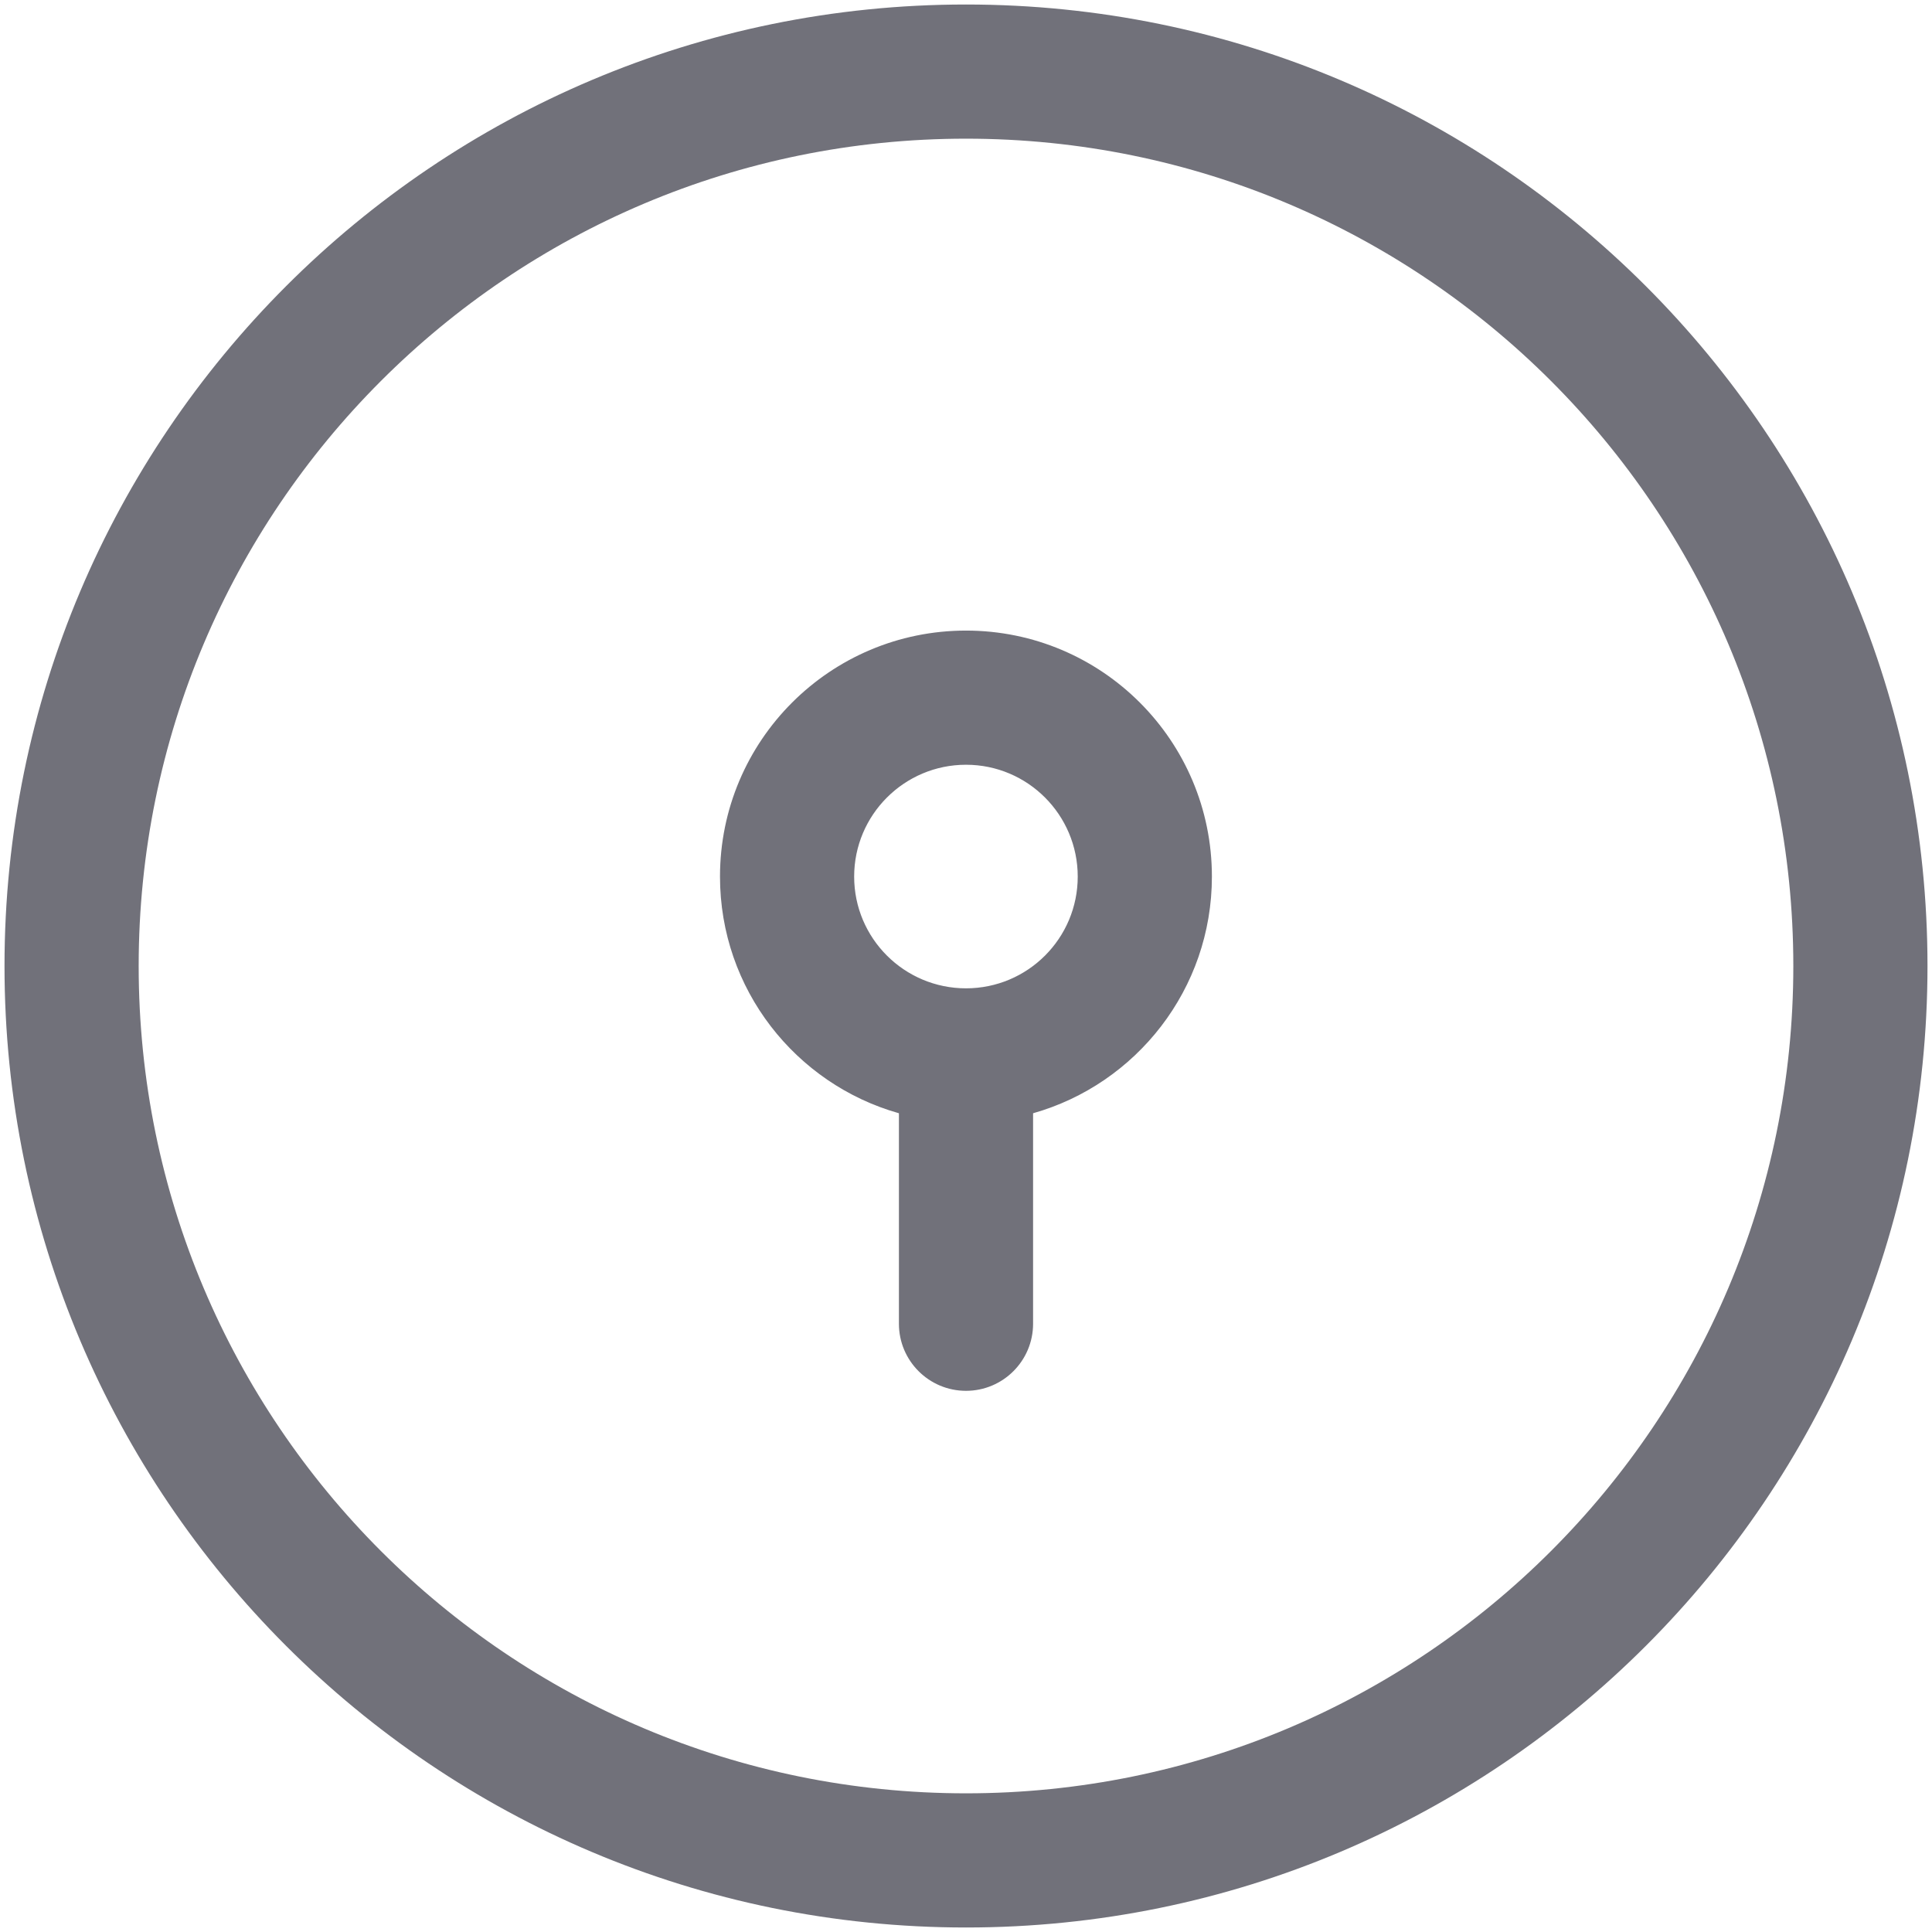 <svg width="18" height="18" viewBox="0 0 18 18" fill="none" xmlns="http://www.w3.org/2000/svg">
<path d="M9 0.042C13.947 0.042 17.958 4.053 17.958 9C17.958 13.947 13.947 17.958 9 17.958C4.052 17.958 0.042 13.947 0.042 9C0.042 4.053 4.052 0.042 9 0.042ZM1.292 9C1.292 13.258 4.742 16.708 9 16.708C13.257 16.708 16.708 13.258 16.708 9C16.708 4.742 13.257 1.292 9 1.292C4.742 1.292 1.292 4.742 1.292 9ZM9 5.875C10.266 5.875 11.291 6.901 11.291 8.167C11.291 9.216 10.586 10.1 9.625 10.372V12.333C9.625 12.678 9.345 12.958 9 12.958C8.655 12.958 8.375 12.678 8.375 12.333V10.372C7.413 10.1 6.708 9.216 6.708 8.167C6.708 6.901 7.734 5.875 9 5.875ZM7.958 8.167C7.958 8.742 8.425 9.208 9 9.208C9.575 9.208 10.041 8.742 10.041 8.167C10.041 7.592 9.575 7.125 9 7.125C8.425 7.125 7.958 7.592 7.958 8.167Z" fill="#71717A"/>
</svg>
